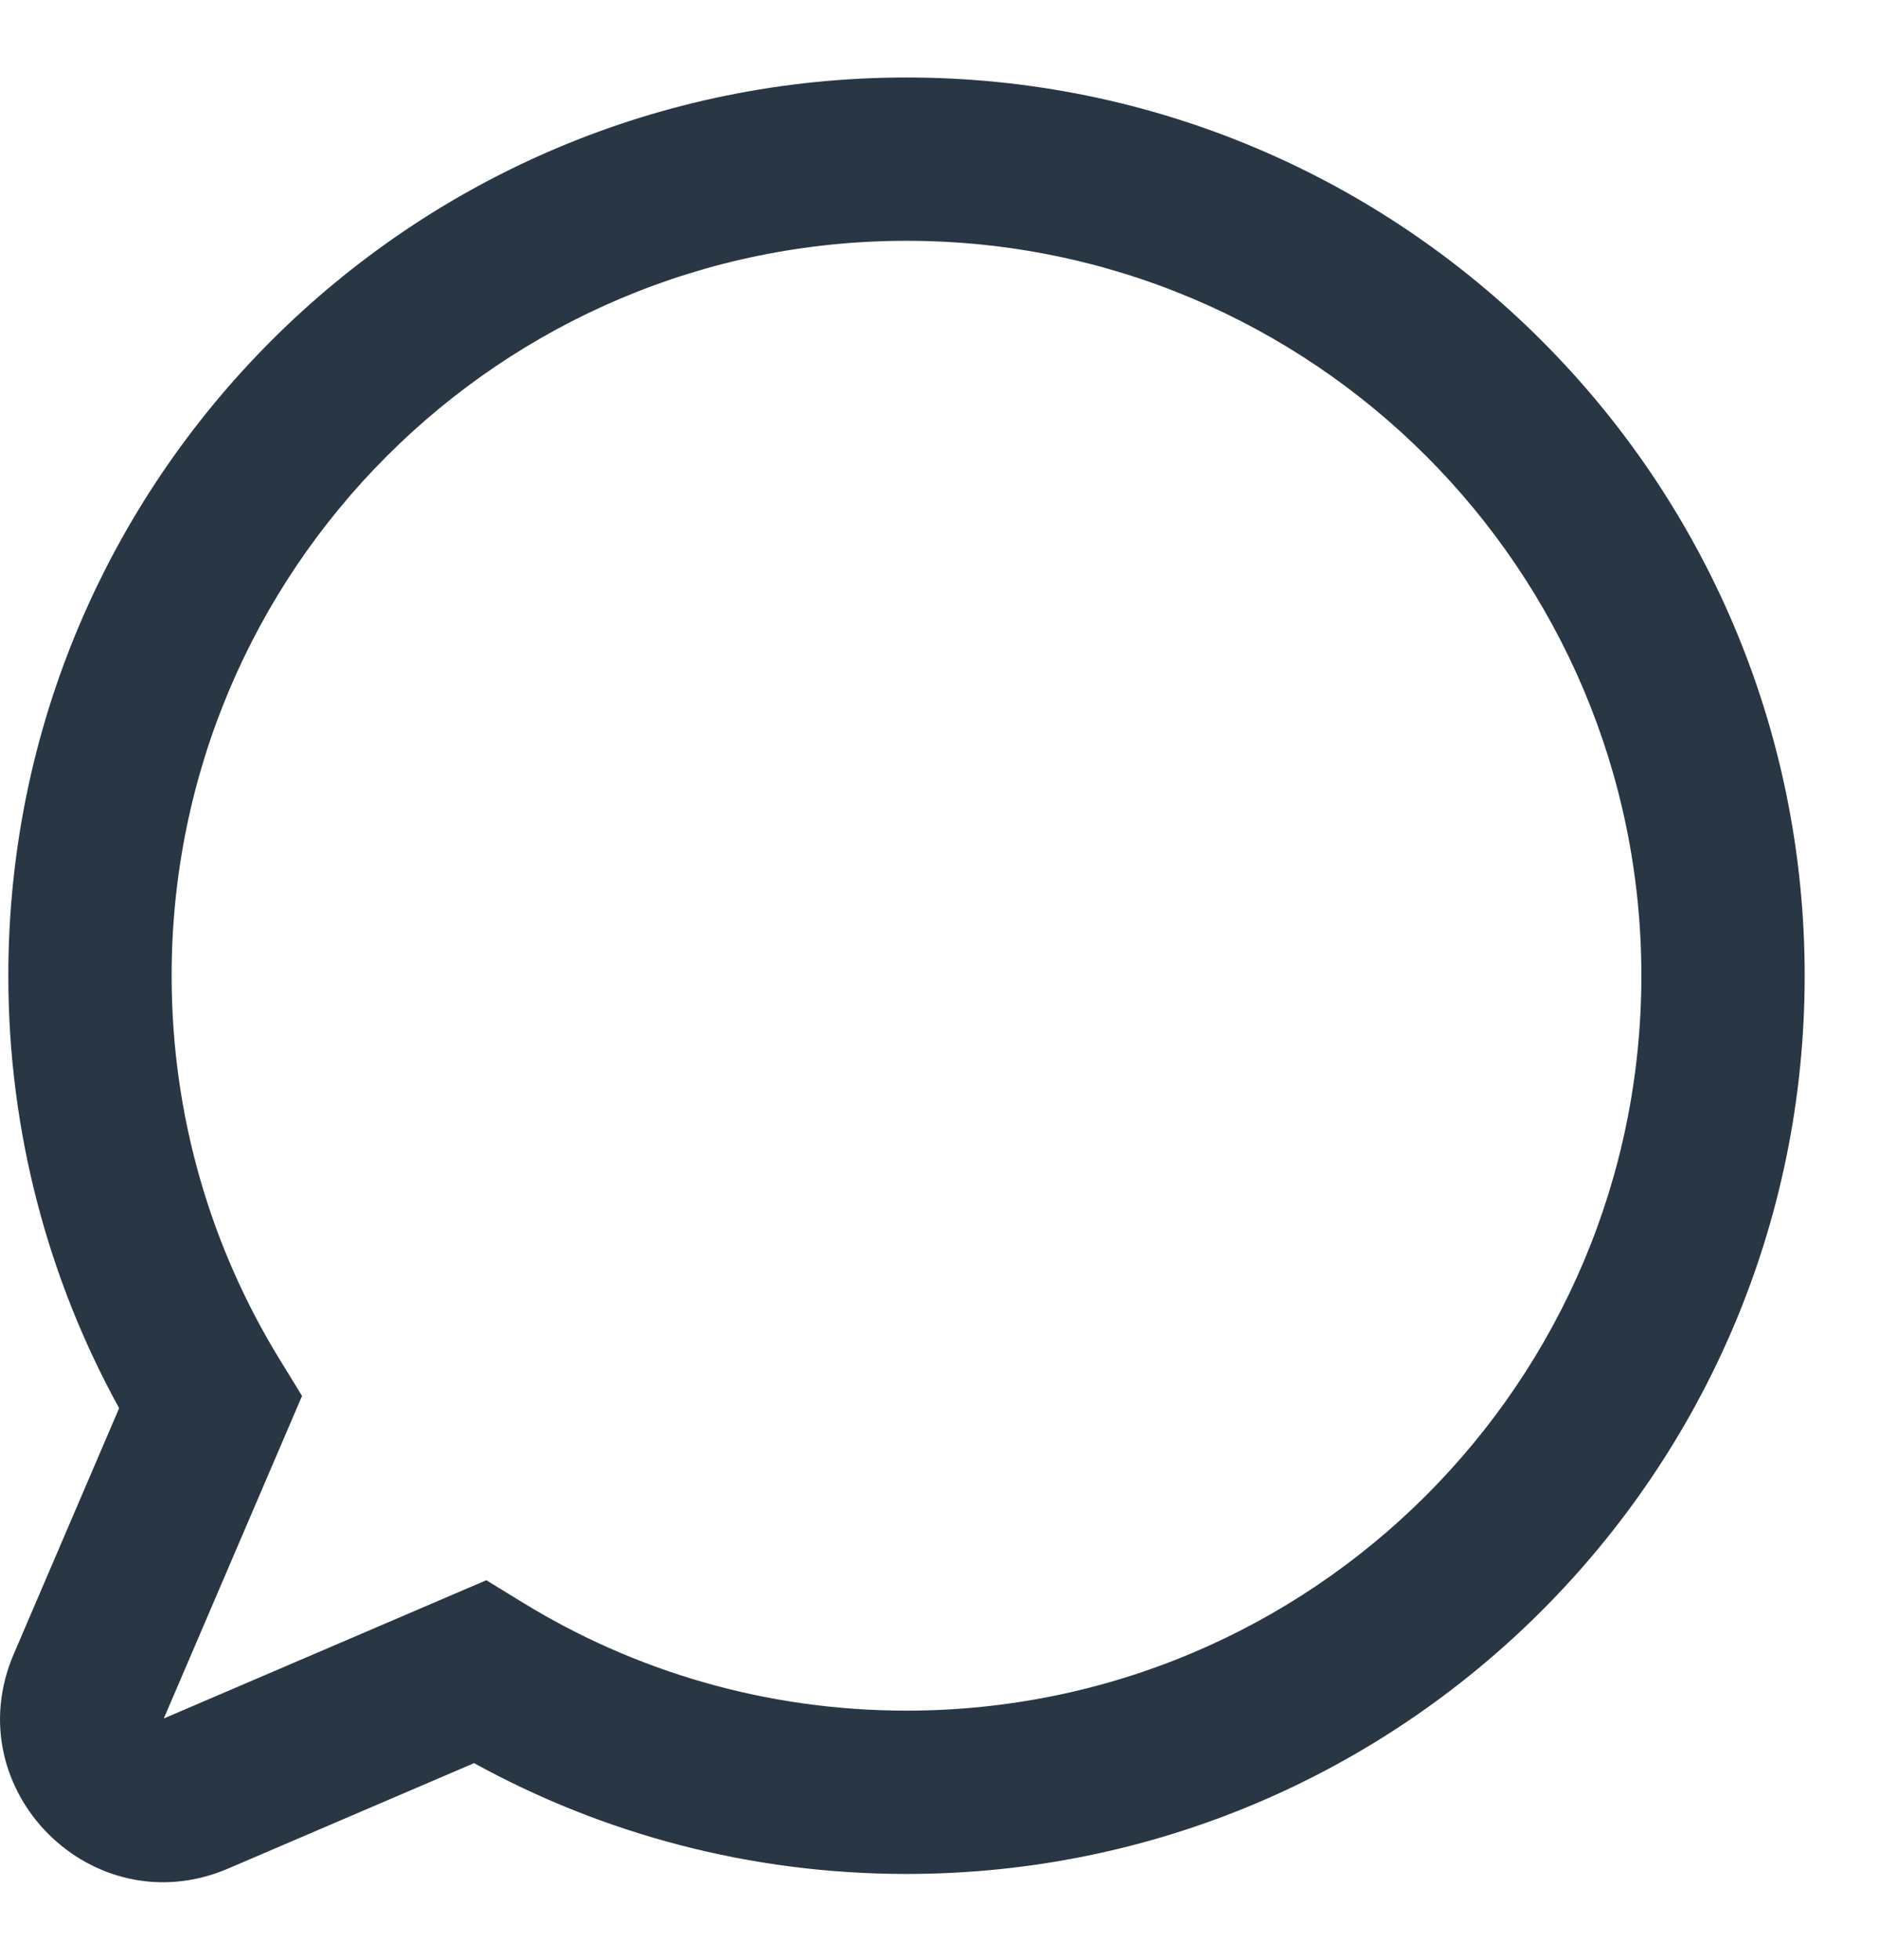 <svg xmlns="http://www.w3.org/2000/svg" width="23" height="24" viewBox="0 0 23 24" fill="none">
  <path fill-rule="evenodd" clip-rule="evenodd" d="M11.102 2.949C6.132 2.949 2.102 6.978 2.102 11.949C2.102 13.675 2.587 15.285 3.428 16.653L3.699 17.095L2.006 21.045L5.956 19.352L6.398 19.623C7.766 20.464 9.376 20.949 11.102 20.949C16.073 20.949 20.102 16.919 20.102 11.949C20.102 6.978 16.073 2.949 11.102 2.949ZM0.102 11.949C0.102 5.874 5.027 0.949 11.102 0.949C17.177 0.949 22.102 5.874 22.102 11.949C22.102 18.024 17.177 22.949 11.102 22.949C9.184 22.949 7.378 22.457 5.806 21.592L2.794 22.883C1.134 23.594 -0.543 21.917 0.168 20.257L1.459 17.245C0.594 15.673 0.102 13.867 0.102 11.949Z" fill="#293644"/>
</svg>